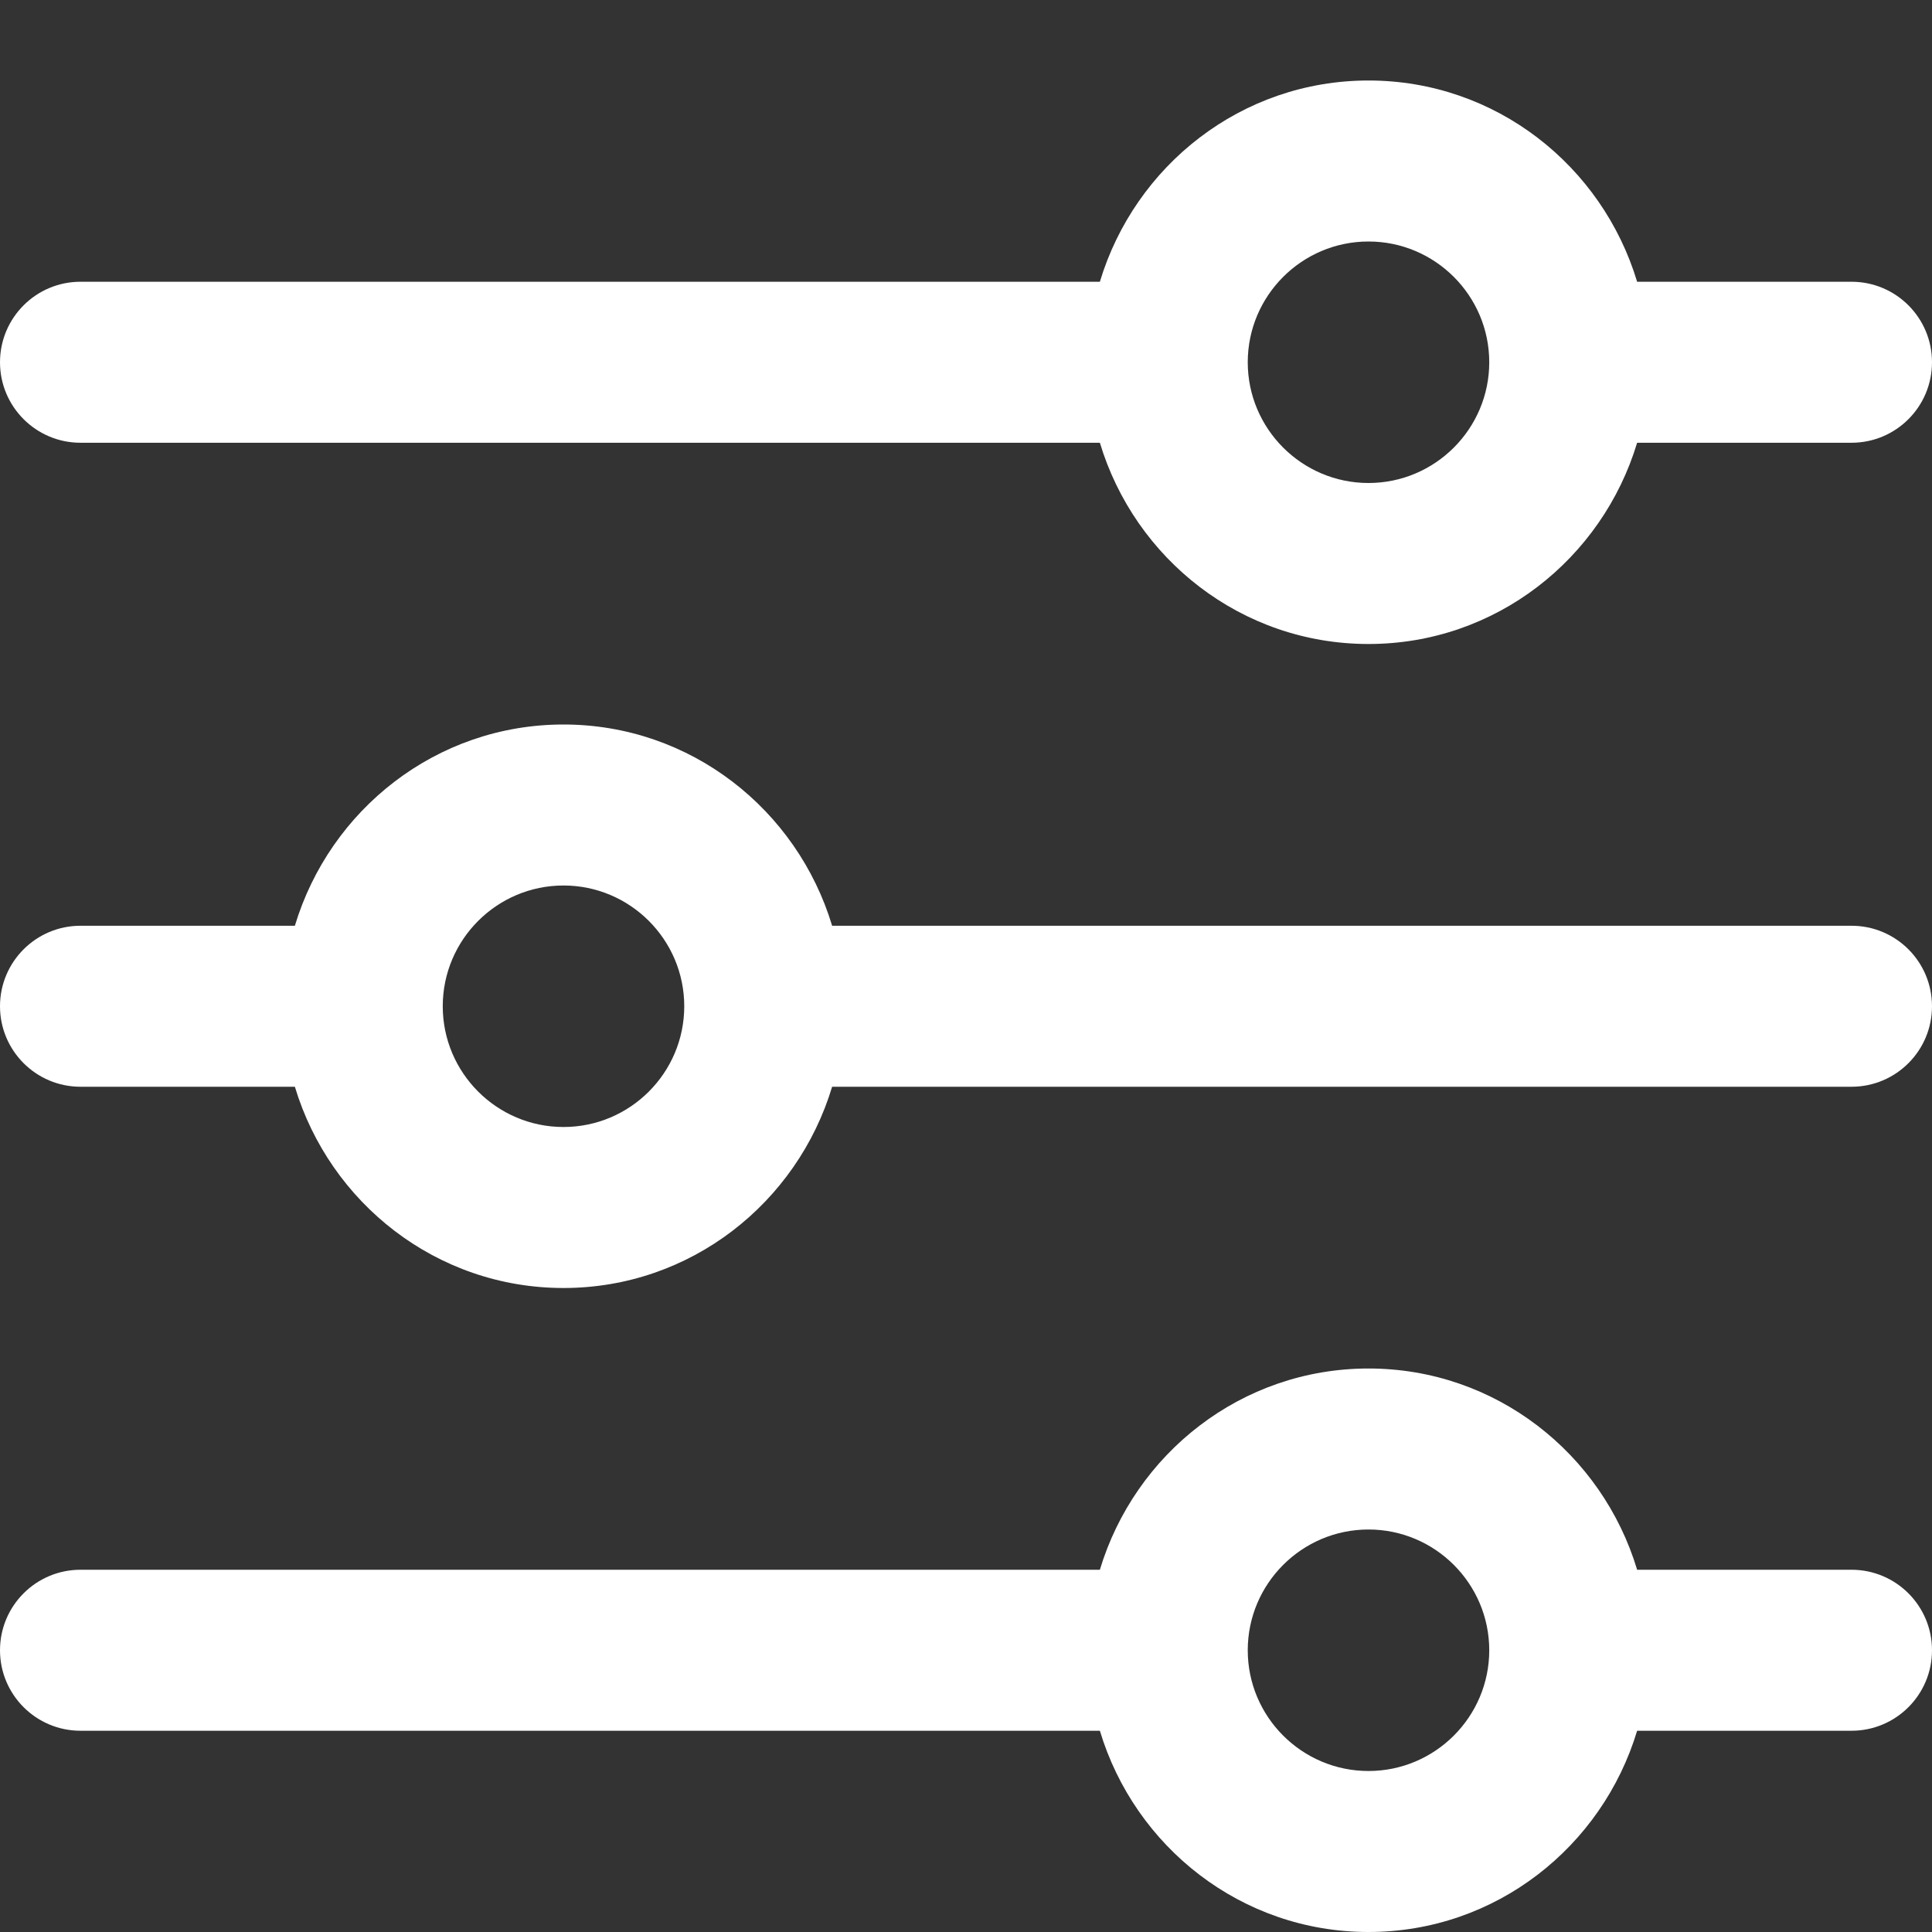 <svg width="24" height="24" viewBox="0 0 24 24" fill="none" xmlns="http://www.w3.org/2000/svg">
<rect x="0" y="0" width="24" height="24" fill="#333333" stroke="none"/>
<path d="M23 19.5H20.337C19.904 18.059 18.58 17 17 17C15.42 17 14.097 18.059 13.663 19.5H1C0.448 19.5 0 19.948 0 20.5C0 21.052 0.448 21.5 1 21.5H13.663C14.096 22.941 15.42 24 17 24C18.58 24 19.903 22.941 20.337 21.5H23C23.553 21.5 24 21.052 24 20.5C24 19.948 23.553 19.5 23 19.5ZM17 22C16.173 22 15.5 21.327 15.5 20.5C15.5 19.673 16.173 19 17 19C17.827 19 18.5 19.673 18.5 20.5C18.5 21.327 17.827 22 17 22Z" fill="white"/>
<path d="M23 3.5H20.337C19.903 2.059 18.58 1 17 1C15.42 1 14.097 2.059 13.663 3.5H1C0.448 3.5 0 3.948 0 4.5C0 5.052 0.448 5.5 1 5.5H13.663C14.097 6.941 15.42 8 17 8C18.58 8 19.903 6.941 20.337 5.5H23C23.553 5.5 24 5.052 24 4.5C24 3.948 23.553 3.5 23 3.5ZM17 6C16.173 6 15.5 5.327 15.5 4.5C15.5 3.673 16.173 3 17 3C17.827 3 18.5 3.673 18.5 4.5C18.5 5.327 17.827 6 17 6Z" fill="white"/>
<path d="M23 11.5H10.337C9.903 10.059 8.58 9 7 9C5.42 9 4.097 10.059 3.663 11.5H1C0.448 11.5 0 11.948 0 12.5C0 13.052 0.448 13.5 1 13.5H3.663C4.097 14.941 5.42 16 7 16C8.58 16 9.903 14.941 10.337 13.5H23C23.553 13.5 24 13.052 24 12.5C24 11.948 23.553 11.5 23 11.5ZM7 14C6.173 14 5.5 13.327 5.5 12.5C5.5 11.673 6.173 11 7 11C7.827 11 8.5 11.673 8.5 12.5C8.5 13.327 7.827 14 7 14Z" fill="white"/>
</svg>
